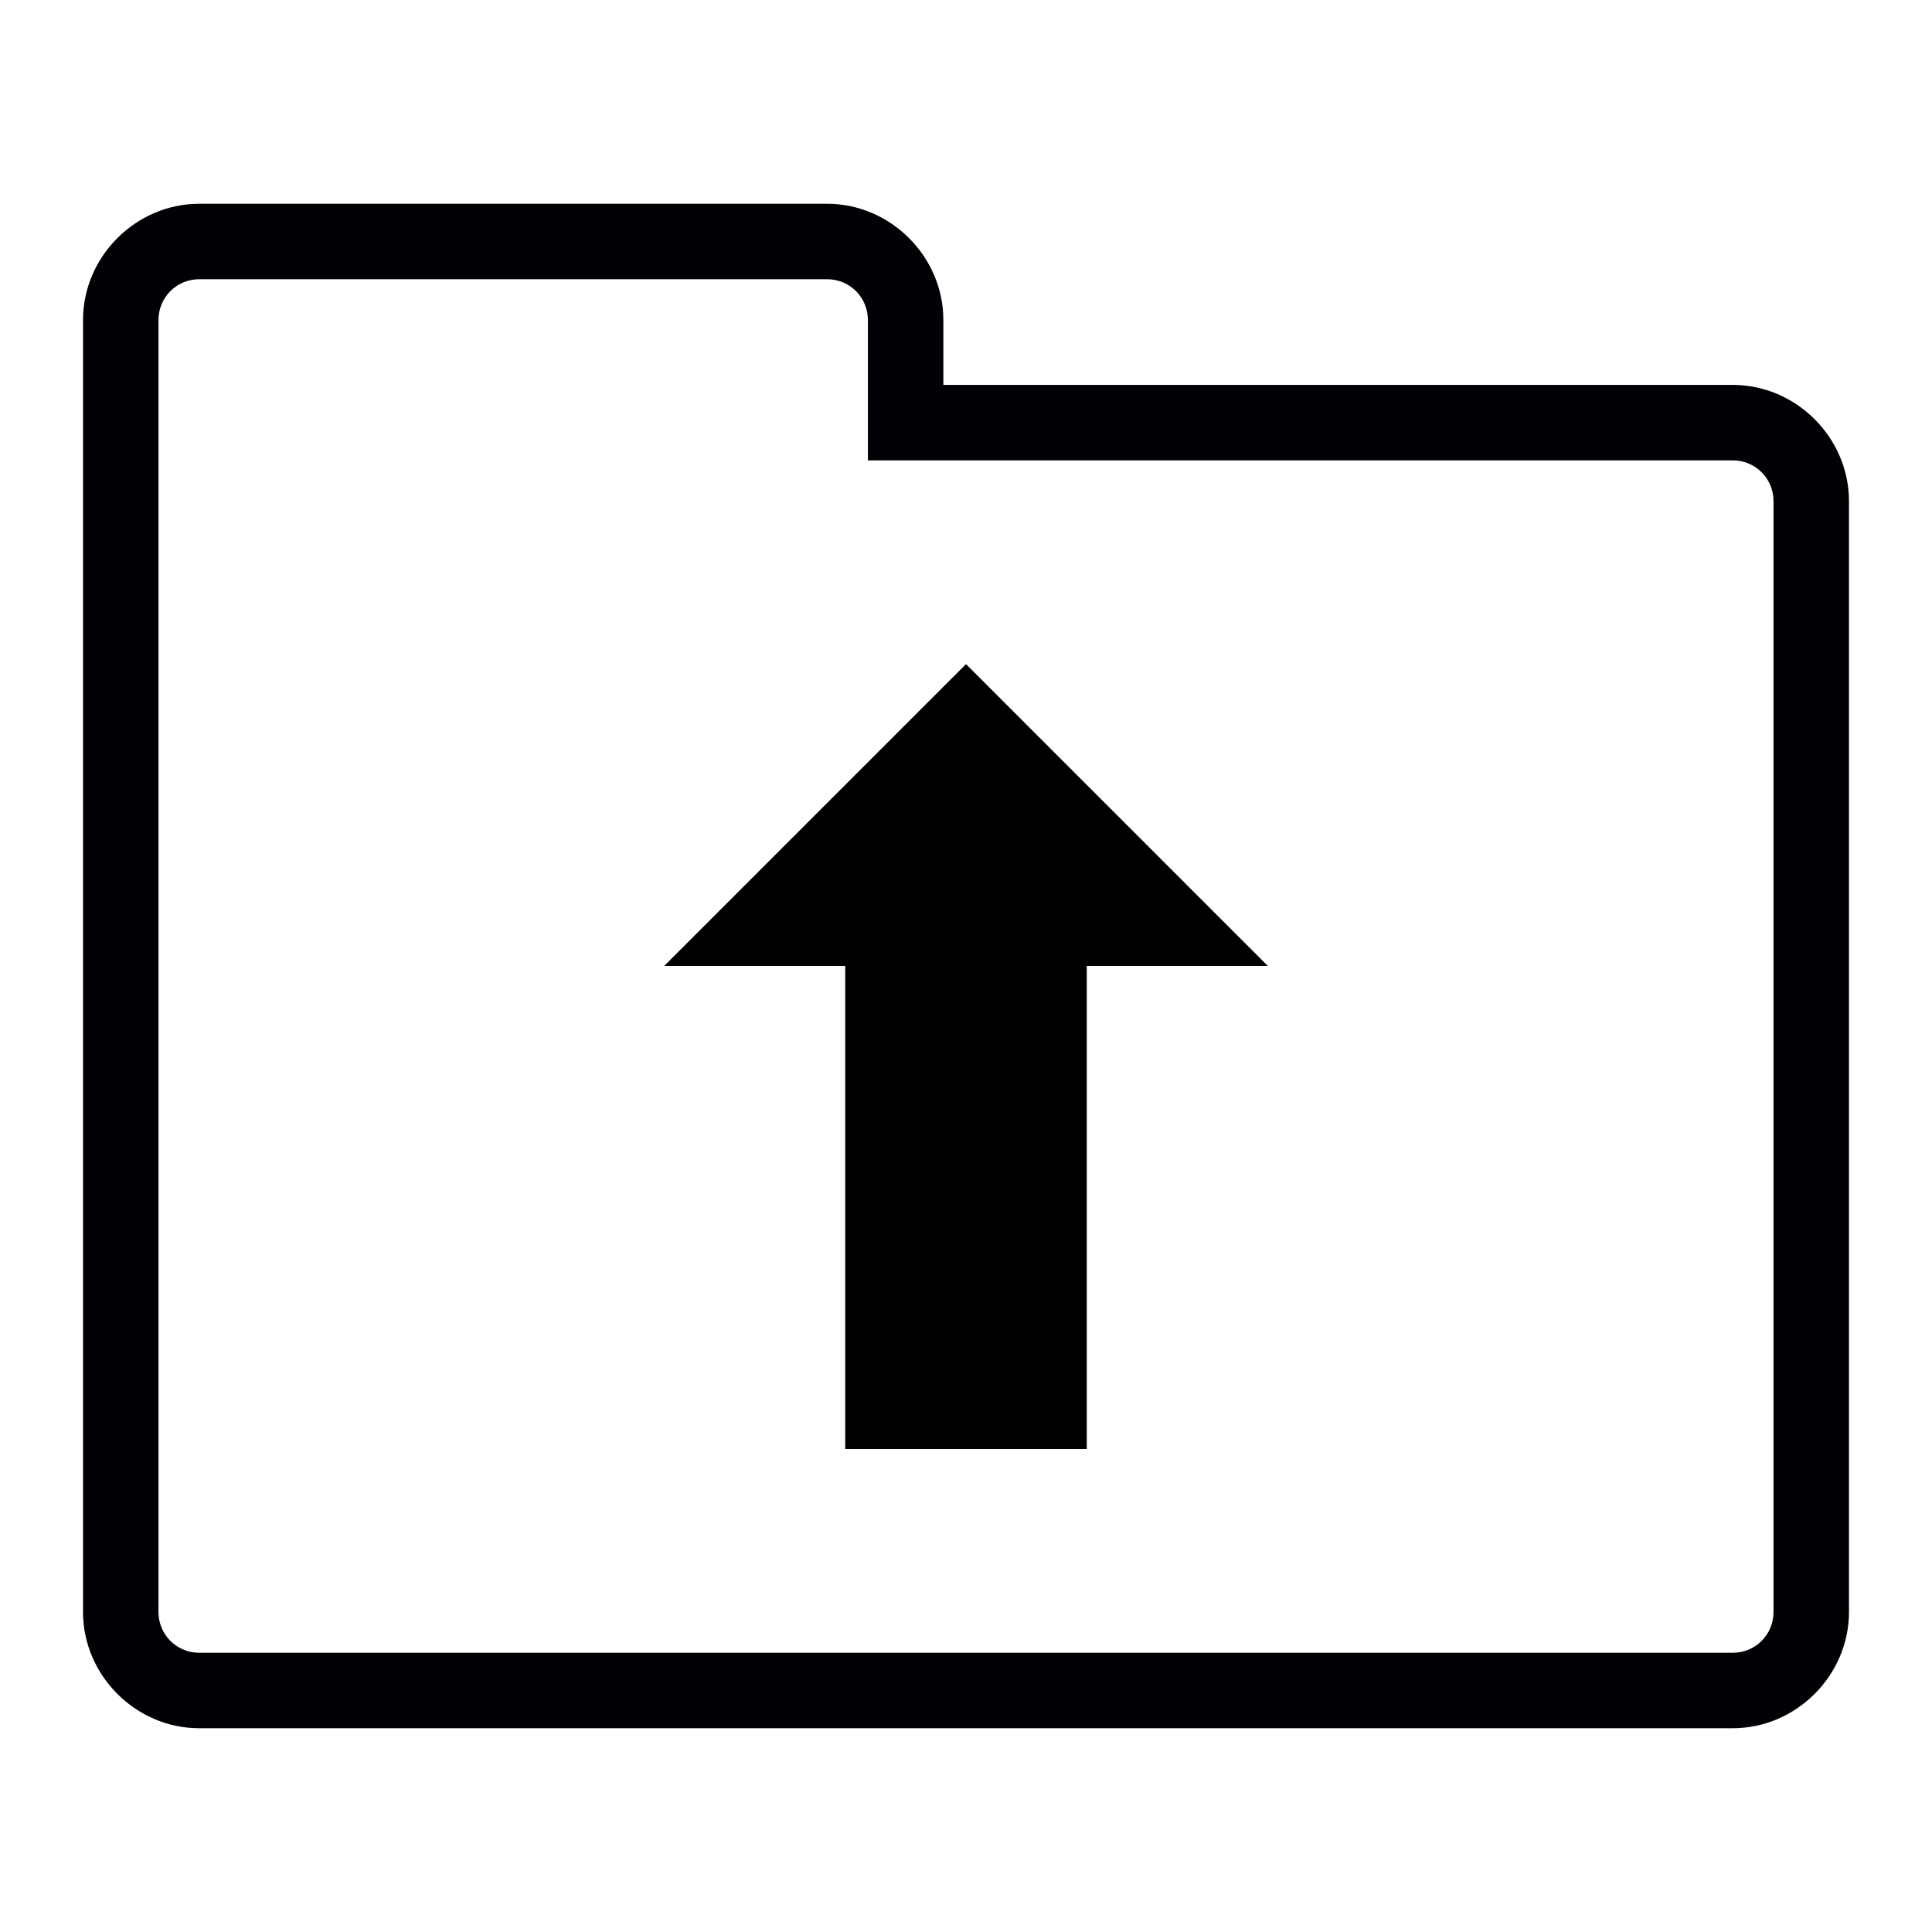 <?xml version="1.0" encoding="utf-8"?>
<!-- Generator: Adobe Illustrator 23.0.2, SVG Export Plug-In . SVG Version: 6.00 Build 0)  -->
<svg version="1.1" id="Слой_1" xmlns="http://www.w3.org/2000/svg" xmlns:xlink="http://www.w3.org/1999/xlink" x="0px" y="0px"
	 viewBox="0 0 128 128" style="enable-background:new 0 0 128 128;" xml:space="preserve">
<style type="text/css">
	.st0{fill:#000105;}
</style>
<path class="st0" d="M114.8,114.5H13.2c-4.2,0-7.7-3.5-7.7-7.7V21.2c0-4.2,3.5-7.7,7.7-7.7h41.6c4.2,0,7.7,3.5,7.7,7.7v4.3h52.3
	c4.2,0,7.7,3.5,7.7,7.7v73.6C122.5,111,119,114.5,114.8,114.5z M13.2,18.5c-1.5,0-2.7,1.2-2.7,2.7v85.6c0,1.5,1.2,2.7,2.7,2.7h101.6
	c1.5,0,2.7-1.2,2.7-2.7V33.2c0-1.5-1.2-2.7-2.7-2.7H57.5v-9.3c0-1.5-1.2-2.7-2.7-2.7H13.2z"/>
<path d="M72,96H56V64H44l20-20l20,20H72V96z"/>
</svg>
